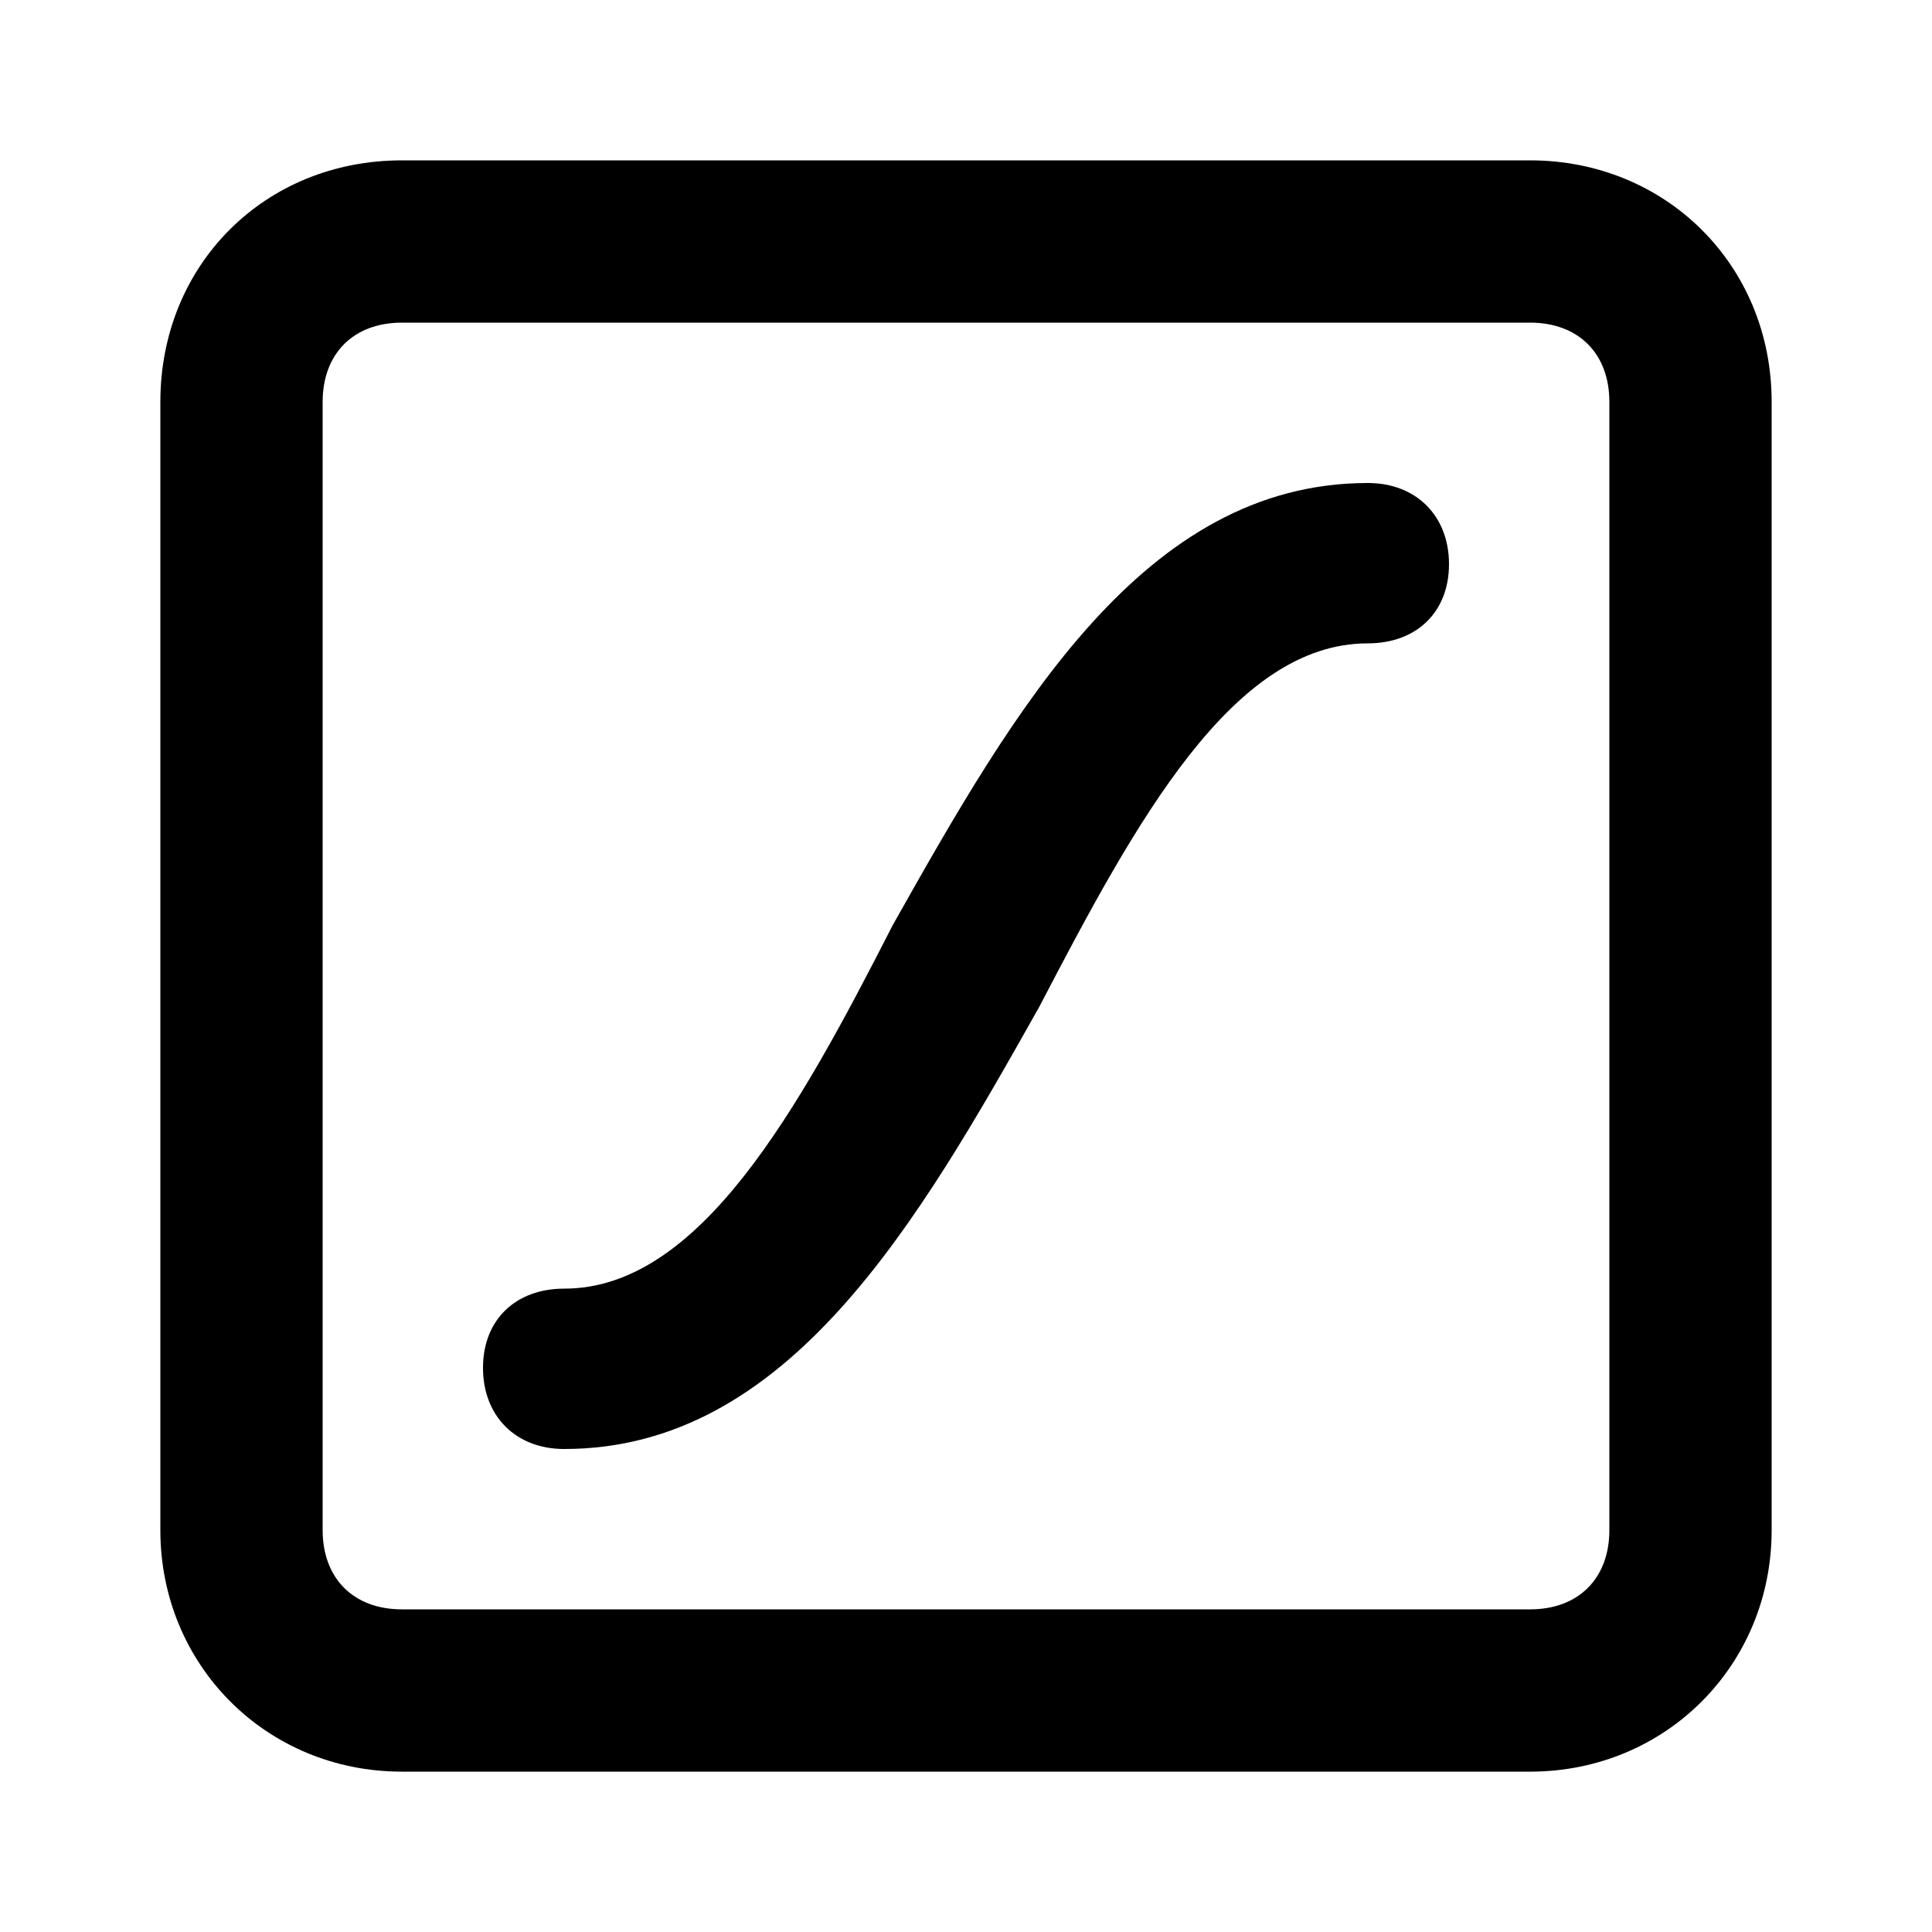 <svg xmlns="http://www.w3.org/2000/svg" width="24" height="24" viewBox="0 0 24 24">
    <path d="M16.992 6c-2.784 0-4.392 2.808-5.904 5.496-1.176 2.304-2.4 4.512-4.080 4.512-0.6 0-1.008 0.384-1.008 0.984s0.408 1.008 1.008 1.008c2.784 0 4.392-2.808 5.904-5.496 1.2-2.304 2.4-4.512 4.080-4.512 0.6 0 1.008-0.384 1.008-0.984s-0.408-1.008-1.008-1.008zM19.008 1.992h-14.016c-1.704 0-3 1.296-3 3v14.016c0 1.68 1.32 3 3 3h14.016c1.68 0 3-1.32 3-3v-14.016c0-1.704-1.32-3-3-3zM19.992 19.008c0 0.6-0.384 0.984-0.984 0.984h-14.016c-0.6 0-0.984-0.384-0.984-0.984v-14.016c0-0.6 0.384-0.984 0.984-0.984h14.016c0.6 0 0.984 0.384 0.984 0.984v14.016z"></path>
</svg>
